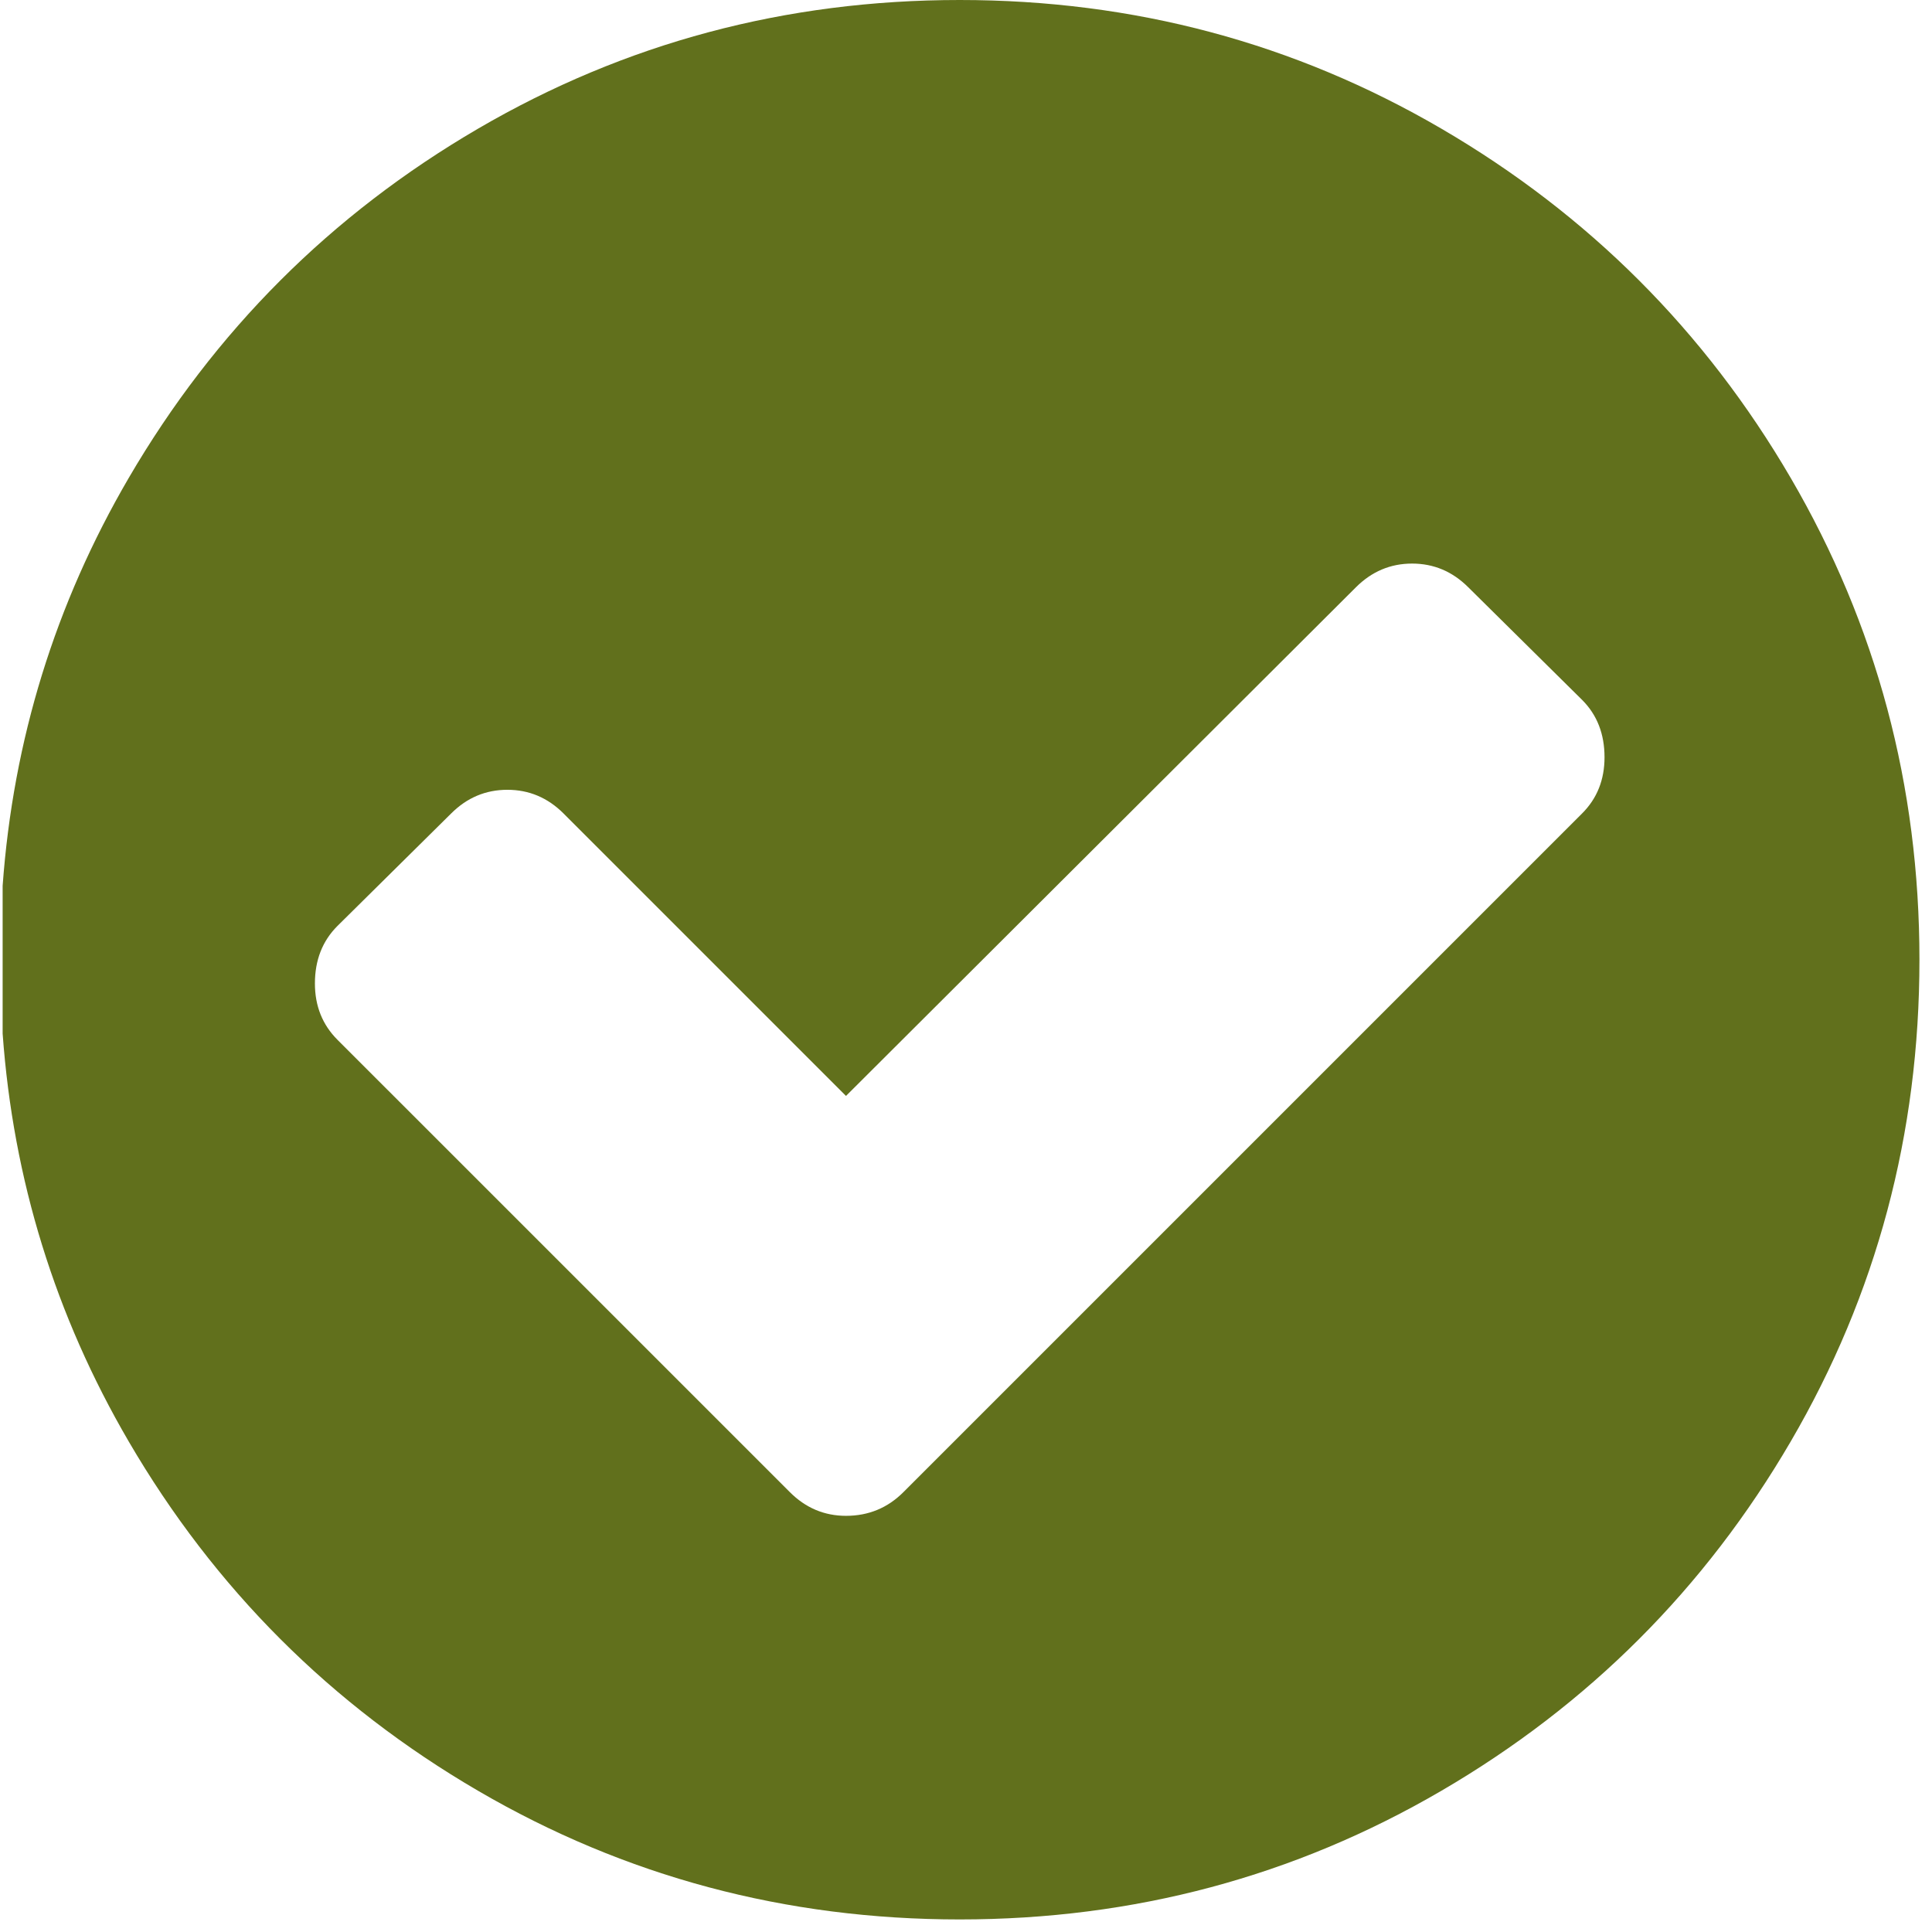 <svg height="44" viewBox="0 0 44 44" width="44" xmlns="http://www.w3.org/2000/svg"><path d="m268.06 938.54v-3.366c.24-3.322 1.197-6.418 2.871-9.288 1.955-3.349 4.606-6 7.955-7.955 3.349-1.954 7.006-2.931 10.971-2.931 3.966 0 7.623.977 10.971 2.931 3.349 1.955 6.001 4.606 7.955 7.955s2.931 7.006 2.931 10.971c0 3.966-.977 7.623-2.931 10.971-1.954 3.349-4.606 6.001-7.955 7.955-3.348 1.954-7.005 2.931-10.971 2.931-3.965 0-7.622-.977-10.971-2.931s-6-4.606-7.955-7.955c-1.674-2.869-2.631-5.965-2.871-9.288zm36.482-6.293c0-.532-.17-.968-.512-1.309l-2.59-2.562c-.36-.36-.787-.541-1.28-.541-.494 0-.921.181-1.281.541l-11.612 11.583-6.432-6.432c-.36-.36-.787-.54-1.28-.54-.494 0-.921.18-1.281.54l-2.59 2.562c-.341.341-.512.778-.512 1.309 0 .512.171.939.512 1.281l10.303 10.302c.36.361.787.541 1.28.541.513 0 .949-.18 1.309-.541l15.454-15.454c.342-.341.512-.768.512-1.28z" fill="#61701c" fill-rule="evenodd" transform="translate(-268 -915)"/></svg>